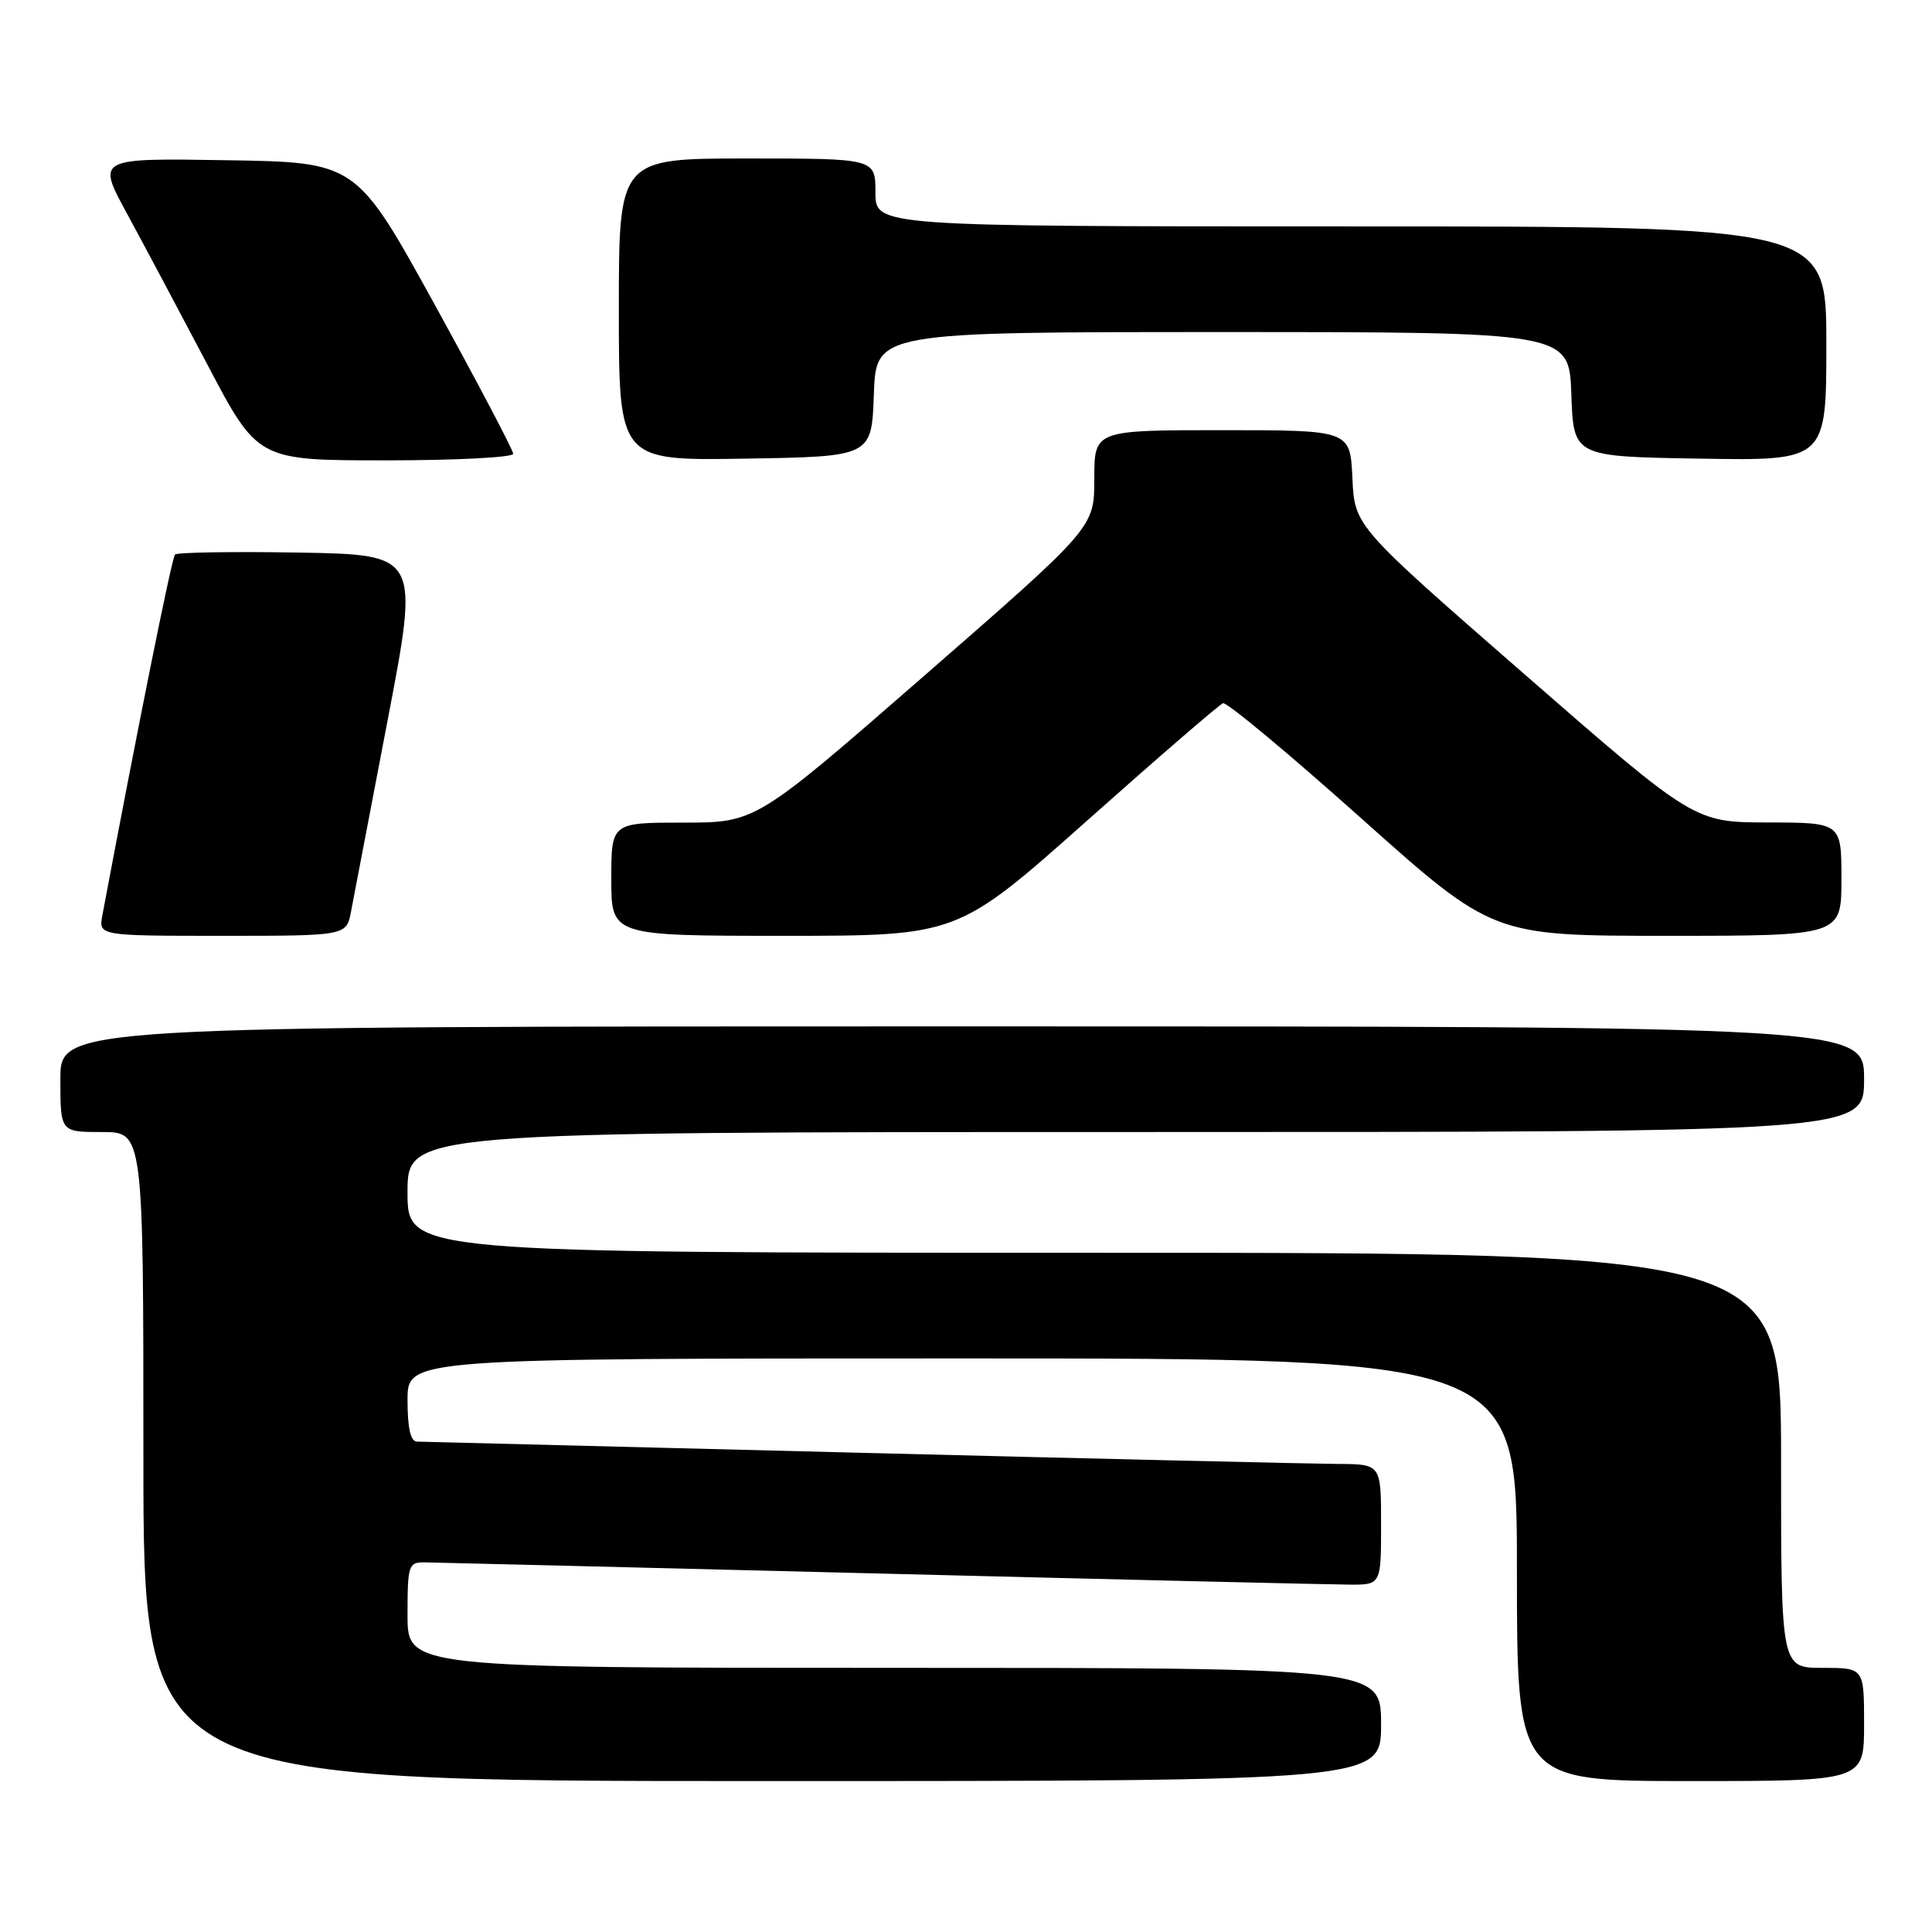<?xml version="1.0" encoding="UTF-8" standalone="no"?>
<!DOCTYPE svg PUBLIC "-//W3C//DTD SVG 1.1//EN" "http://www.w3.org/Graphics/SVG/1.1/DTD/svg11.dtd" >
<svg xmlns="http://www.w3.org/2000/svg" xmlns:xlink="http://www.w3.org/1999/xlink" version="1.1" viewBox="0 0 256 256">
 <g >
 <path fill="currentColor"
d=" M 183.00 228.50 C 183.00 221.00 183.00 221.00 118.50 221.00 C 54.00 221.00 54.00 221.00 54.00 214.00 C 54.00 207.40 54.13 207.00 56.25 207.02 C 57.49 207.04 84.60 207.70 116.50 208.50 C 148.40 209.30 176.41 209.96 178.75 209.97 C 183.00 210.00 183.00 210.00 183.00 202.00 C 183.00 194.00 183.00 194.00 177.25 193.98 C 174.09 193.96 145.62 193.30 114.00 192.50 C 82.38 191.70 55.94 191.04 55.25 191.02 C 54.40 191.01 54.00 189.22 54.00 185.50 C 54.00 180.00 54.00 180.00 127.50 180.00 C 201.00 180.00 201.00 180.00 201.00 208.00 C 201.00 236.00 201.00 236.00 224.00 236.00 C 247.00 236.00 247.00 236.00 247.00 228.50 C 247.00 221.00 247.00 221.00 241.50 221.00 C 236.00 221.00 236.00 221.00 236.00 193.50 C 236.00 166.00 236.00 166.00 145.00 166.00 C 54.00 166.00 54.00 166.00 54.00 158.00 C 54.00 150.00 54.00 150.00 150.50 150.00 C 247.00 150.00 247.00 150.00 247.00 143.00 C 247.00 136.00 247.00 136.00 127.50 136.00 C 8.00 136.00 8.00 136.00 8.00 143.00 C 8.00 150.00 8.00 150.00 13.50 150.00 C 19.00 150.00 19.00 150.00 19.00 193.00 C 19.00 236.00 19.00 236.00 101.00 236.00 C 183.00 236.00 183.00 236.00 183.00 228.50 Z  M 46.52 120.75 C 46.86 118.96 49.03 107.60 51.35 95.50 C 55.57 73.50 55.57 73.50 39.64 73.22 C 30.88 73.07 23.48 73.19 23.19 73.48 C 22.77 73.89 18.22 96.51 13.57 121.25 C 13.05 124.00 13.05 124.00 29.48 124.00 C 45.91 124.00 45.91 124.00 46.52 120.75 Z  M 144.03 108.75 C 153.46 100.36 161.57 93.35 162.06 93.18 C 162.54 93.00 170.78 99.86 180.37 108.43 C 197.80 124.00 197.80 124.00 220.90 124.00 C 244.00 124.00 244.00 124.00 244.00 116.50 C 244.00 109.00 244.00 109.00 234.25 108.98 C 224.50 108.96 224.50 108.96 202.00 89.34 C 179.50 69.72 179.50 69.72 179.20 63.36 C 178.91 57.00 178.91 57.00 161.95 57.00 C 145.00 57.00 145.00 57.00 145.00 63.45 C 145.00 69.89 145.00 69.89 122.57 89.45 C 100.15 109.00 100.15 109.00 90.57 109.00 C 81.00 109.00 81.00 109.00 81.00 116.50 C 81.00 124.00 81.00 124.00 103.94 124.00 C 126.89 124.00 126.89 124.00 144.03 108.75 Z  M 68.00 60.13 C 68.00 59.65 63.32 50.76 57.61 40.38 C 47.21 21.50 47.21 21.50 30.02 21.23 C 12.83 20.95 12.83 20.95 16.79 28.23 C 18.96 32.23 23.76 41.24 27.45 48.25 C 34.15 61.00 34.15 61.00 51.08 61.00 C 60.38 61.00 68.00 60.61 68.00 60.13 Z  M 115.79 52.25 C 116.08 44.00 116.08 44.00 162.00 44.00 C 207.92 44.00 207.92 44.00 208.21 52.25 C 208.50 60.50 208.50 60.50 225.25 60.77 C 242.00 61.05 242.00 61.05 242.00 45.52 C 242.00 30.00 242.00 30.00 179.00 30.00 C 116.00 30.00 116.00 30.00 116.00 25.50 C 116.00 21.00 116.00 21.00 99.00 21.00 C 82.00 21.00 82.00 21.00 82.00 41.02 C 82.00 61.05 82.00 61.05 98.75 60.77 C 115.50 60.50 115.50 60.50 115.79 52.25 Z "/>
</g>
</svg>
